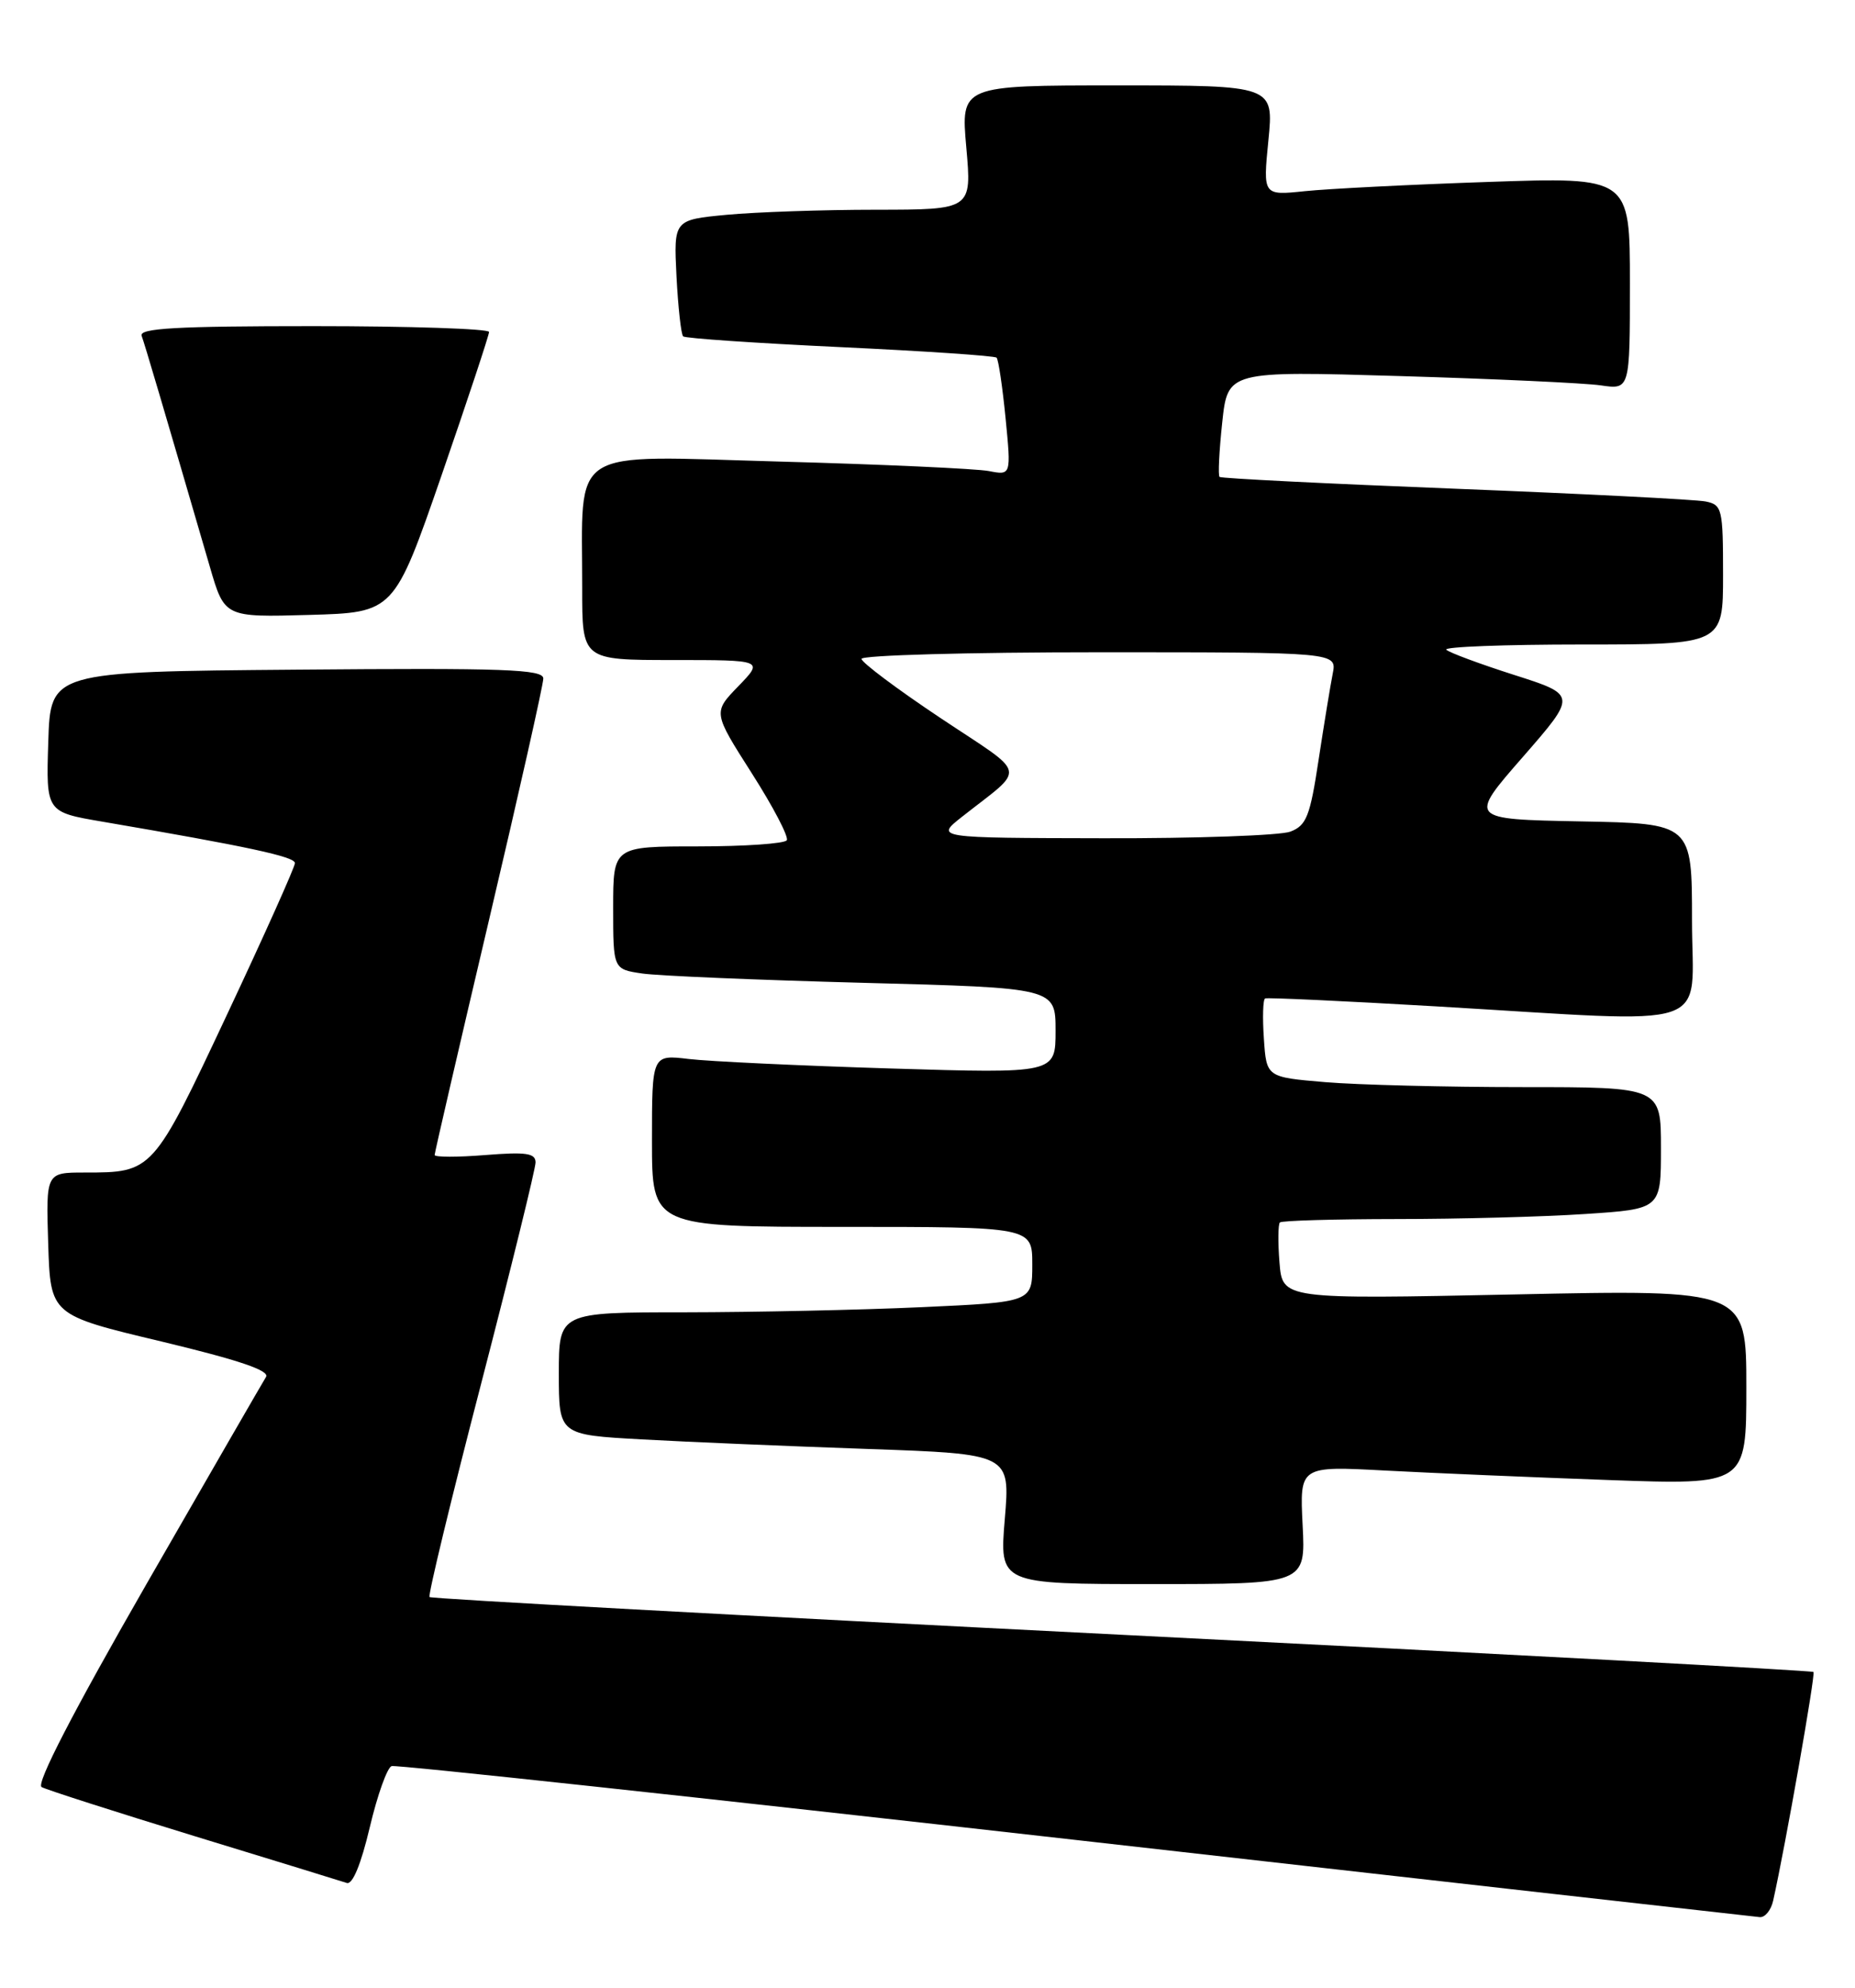<?xml version="1.0" encoding="UTF-8" standalone="no"?>
<!DOCTYPE svg PUBLIC "-//W3C//DTD SVG 1.1//EN" "http://www.w3.org/Graphics/SVG/1.1/DTD/svg11.dtd" >
<svg xmlns="http://www.w3.org/2000/svg" xmlns:xlink="http://www.w3.org/1999/xlink" version="1.1" viewBox="0 0 239 256">
 <g >
 <path fill="currentColor"
d=" M 228.46 244.75 C 230.04 237.68 233.93 215.60 233.65 215.32 C 233.47 215.14 193.37 212.98 144.53 210.53 C 95.69 208.07 55.55 205.89 55.34 205.67 C 55.13 205.46 58.11 193.11 61.98 178.23 C 65.84 163.35 69.00 150.51 69.00 149.70 C 69.00 148.50 67.79 148.33 62.50 148.75 C 58.93 149.04 56.00 149.03 56.00 148.74 C 56.00 148.45 59.15 134.84 63.00 118.50 C 66.85 102.16 70.00 88.16 70.00 87.38 C 70.00 86.19 65.04 86.01 38.25 86.24 C 6.50 86.50 6.50 86.50 6.22 95.54 C 5.93 104.58 5.93 104.58 13.22 105.82 C 31.88 109.01 38.00 110.32 38.00 111.15 C 38.00 111.64 34.07 120.41 29.26 130.64 C 19.69 151.00 19.69 151.00 10.90 151.00 C 5.92 151.00 5.92 151.00 6.21 160.17 C 6.50 169.35 6.50 169.35 20.76 172.75 C 30.81 175.16 34.80 176.51 34.27 177.33 C 33.87 177.97 26.94 189.97 18.87 204.00 C 9.40 220.49 4.62 229.73 5.36 230.14 C 5.99 230.49 14.82 233.32 25.00 236.44 C 35.17 239.55 44.03 242.27 44.68 242.49 C 45.42 242.74 46.51 240.10 47.64 235.33 C 48.62 231.18 49.89 227.62 50.46 227.44 C 51.03 227.25 90.65 231.53 138.50 236.94 C 186.35 242.35 226.05 246.83 226.73 246.89 C 227.41 246.95 228.19 245.99 228.46 244.75 Z  M 167.83 196.39 C 167.45 188.79 167.45 188.79 178.48 189.38 C 184.54 189.70 197.49 190.25 207.25 190.60 C 225.00 191.24 225.00 191.24 225.00 178.66 C 225.00 166.07 225.00 166.07 195.11 166.70 C 165.23 167.32 165.23 167.32 164.85 162.59 C 164.64 159.99 164.67 157.67 164.90 157.43 C 165.14 157.19 171.90 157.00 179.92 156.99 C 187.94 156.99 198.89 156.70 204.25 156.34 C 214.00 155.70 214.00 155.70 214.00 147.85 C 214.00 140.00 214.00 140.00 196.15 140.00 C 186.33 140.00 174.90 139.71 170.74 139.36 C 163.17 138.72 163.17 138.72 162.84 133.76 C 162.65 131.04 162.72 128.70 163.00 128.58 C 163.28 128.45 173.18 128.91 185.00 129.60 C 221.68 131.75 218.00 132.99 218.00 118.53 C 218.00 106.05 218.00 106.05 203.60 105.78 C 189.20 105.50 189.20 105.50 196.19 97.50 C 203.17 89.50 203.17 89.50 195.09 86.92 C 190.65 85.50 186.71 84.04 186.34 83.67 C 185.97 83.30 193.84 83.00 203.83 83.00 C 222.00 83.00 222.00 83.00 222.00 74.02 C 222.00 65.51 221.88 65.01 219.75 64.58 C 218.51 64.33 204.00 63.59 187.50 62.94 C 171.00 62.29 157.33 61.61 157.13 61.42 C 156.92 61.24 157.08 58.09 157.47 54.43 C 158.18 47.77 158.18 47.77 180.34 48.43 C 192.53 48.79 204.19 49.33 206.25 49.63 C 210.00 50.18 210.00 50.18 210.00 36.49 C 210.00 22.80 210.00 22.80 191.75 23.43 C 181.71 23.77 171.08 24.31 168.11 24.62 C 162.72 25.18 162.72 25.18 163.42 18.09 C 164.12 11.00 164.12 11.00 143.96 11.00 C 123.79 11.00 123.79 11.00 124.50 19.00 C 125.21 27.00 125.21 27.00 112.85 27.01 C 106.06 27.01 97.42 27.31 93.65 27.66 C 86.80 28.31 86.80 28.31 87.16 35.59 C 87.37 39.59 87.75 43.07 88.02 43.32 C 88.28 43.57 97.38 44.19 108.23 44.70 C 119.08 45.21 128.16 45.82 128.40 46.06 C 128.64 46.30 129.16 49.81 129.56 53.86 C 130.28 61.22 130.28 61.22 127.39 60.66 C 125.80 60.36 113.65 59.80 100.40 59.44 C 72.84 58.68 75.03 57.27 75.01 75.75 C 75.00 85.00 75.00 85.00 86.70 85.00 C 98.39 85.00 98.39 85.00 95.13 88.37 C 91.86 91.74 91.86 91.74 96.86 99.58 C 99.61 103.89 101.64 107.77 101.37 108.21 C 101.10 108.64 95.96 109.00 89.94 109.00 C 79.00 109.00 79.00 109.00 79.00 116.91 C 79.00 124.82 79.00 124.82 82.75 125.37 C 84.81 125.67 97.64 126.21 111.25 126.57 C 136.00 127.22 136.00 127.22 136.00 132.74 C 136.00 138.25 136.00 138.25 114.75 137.60 C 103.06 137.24 91.36 136.69 88.75 136.38 C 84.00 135.81 84.00 135.81 84.00 146.91 C 84.00 158.00 84.00 158.00 108.50 158.00 C 133.00 158.00 133.00 158.00 133.00 162.84 C 133.00 167.69 133.00 167.69 118.75 168.34 C 110.91 168.70 97.19 168.99 88.25 169.00 C 72.00 169.00 72.00 169.00 72.00 176.89 C 72.00 184.78 72.00 184.78 82.75 185.37 C 88.66 185.70 101.75 186.25 111.83 186.60 C 130.16 187.24 130.16 187.24 129.46 195.62 C 128.76 204.00 128.76 204.00 148.49 204.00 C 168.22 204.00 168.22 204.00 167.83 196.39 Z  M 56.90 61.19 C 60.26 51.46 63.01 43.16 63.01 42.75 C 63.00 42.34 52.83 42.00 40.39 42.00 C 22.73 42.00 17.89 42.27 18.25 43.25 C 18.66 44.36 20.98 52.22 27.04 73.00 C 28.93 79.50 28.93 79.50 39.85 79.19 C 50.77 78.88 50.77 78.88 56.90 61.19 Z  M 123.93 105.20 C 132.29 98.61 132.60 100.08 121.19 92.48 C 115.59 88.75 111.00 85.31 111.00 84.85 C 111.00 84.38 124.78 84.00 141.62 84.00 C 172.25 84.00 172.25 84.00 171.71 86.75 C 171.41 88.26 170.59 93.26 169.89 97.85 C 168.79 105.14 168.32 106.31 166.25 107.10 C 164.94 107.59 154.11 107.98 142.18 107.95 C 120.50 107.91 120.50 107.91 123.93 105.20 Z "/>
</g>
</svg>